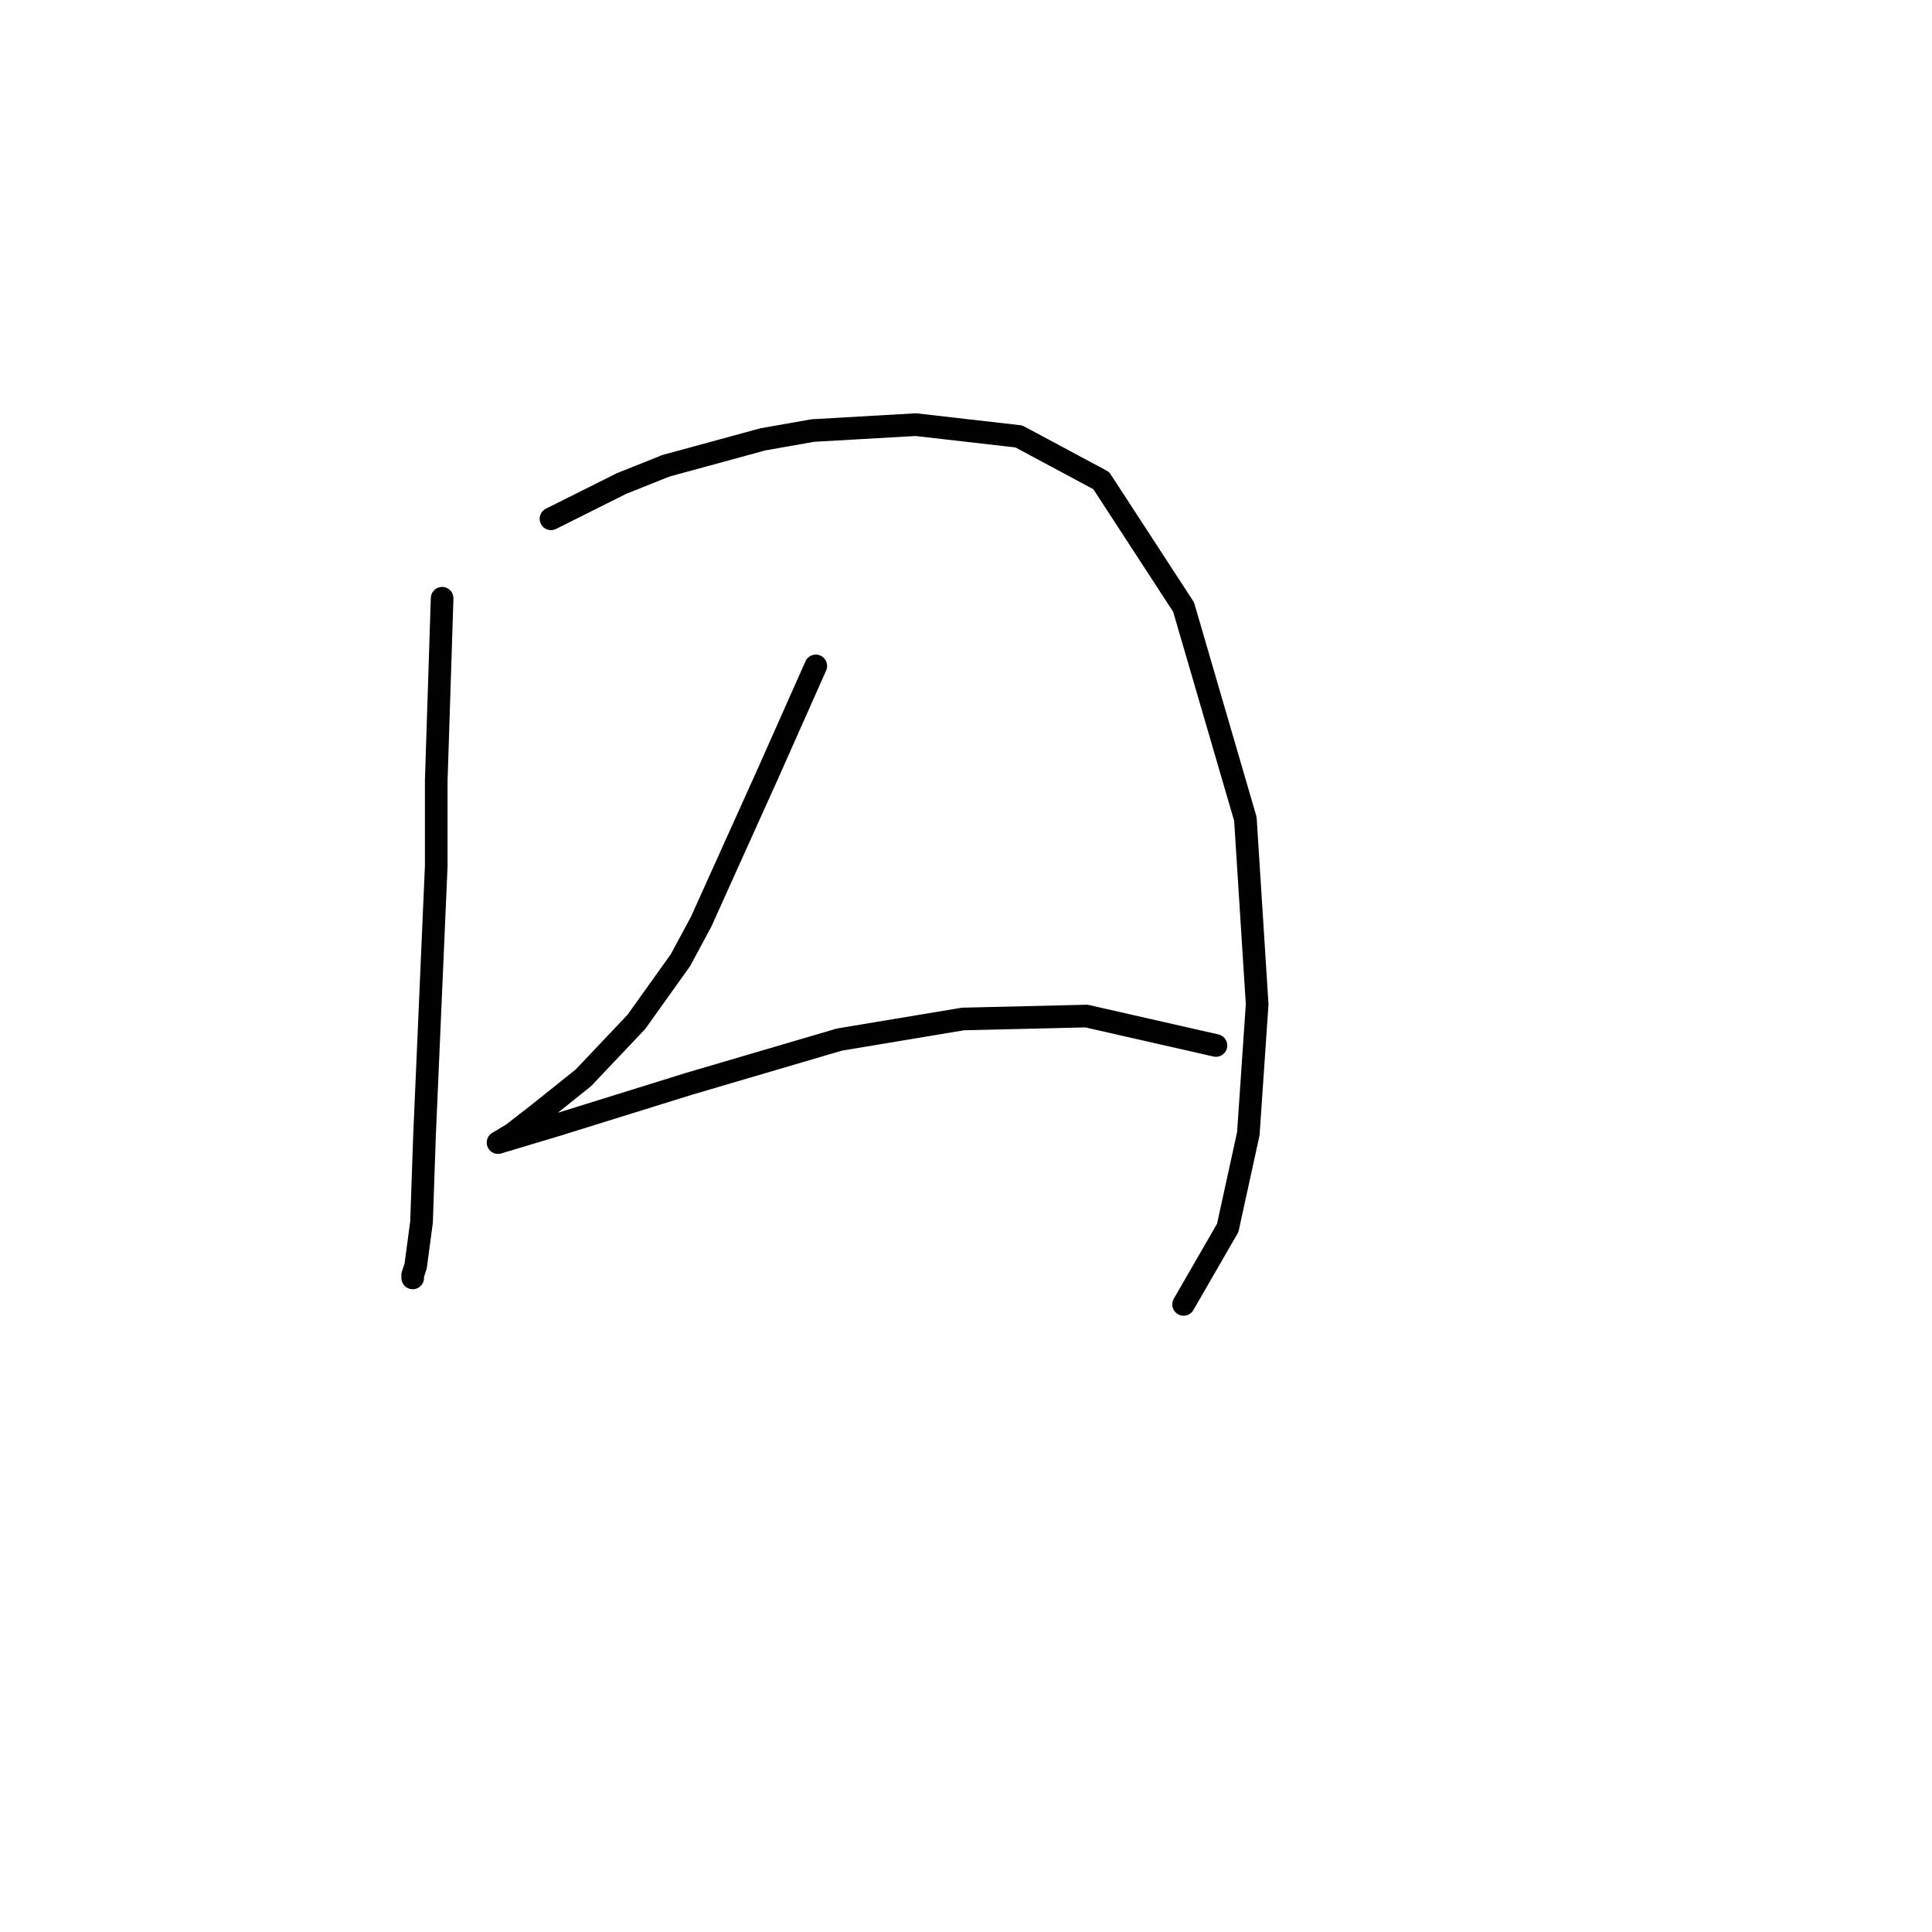 <?xml version="1.0" standalone="no"?>
    <svg width="256" height="256" xmlns="http://www.w3.org/2000/svg" version="1.1">
    <polyline stroke="black" stroke-width="3" stroke-linecap="round" fill="transparent" stroke-linejoin="round" points="58.584 79.271 58.194 91.357 57.804 103.443 57.804 114.749 56.245 150.617 55.855 161.924 55.075 167.772 54.685 168.941 54.685 169.331 54.685 169.331 " />
        <polyline stroke="black" stroke-width="3" stroke-linecap="round" fill="transparent" stroke-linejoin="round" points="73.009 68.744 77.688 66.405 82.366 64.066 88.214 61.726 101.08 58.217 107.708 57.048 121.353 56.268 134.999 57.828 145.915 63.676 156.832 80.44 165.019 108.511 166.579 133.073 165.409 150.227 162.68 162.703 156.832 172.84 156.832 172.84 " />
        <polyline stroke="black" stroke-width="3" stroke-linecap="round" fill="transparent" stroke-linejoin="round" points="108.098 88.238 104.979 95.255 101.86 102.273 92.893 122.157 90.163 127.225 84.315 135.412 77.298 142.82 71.45 147.498 67.941 150.227 65.991 151.397 65.991 151.397 73.789 149.058 91.333 143.6 111.217 137.752 127.591 135.022 143.966 134.633 161.12 138.531 161.12 138.531 " />
        </svg>